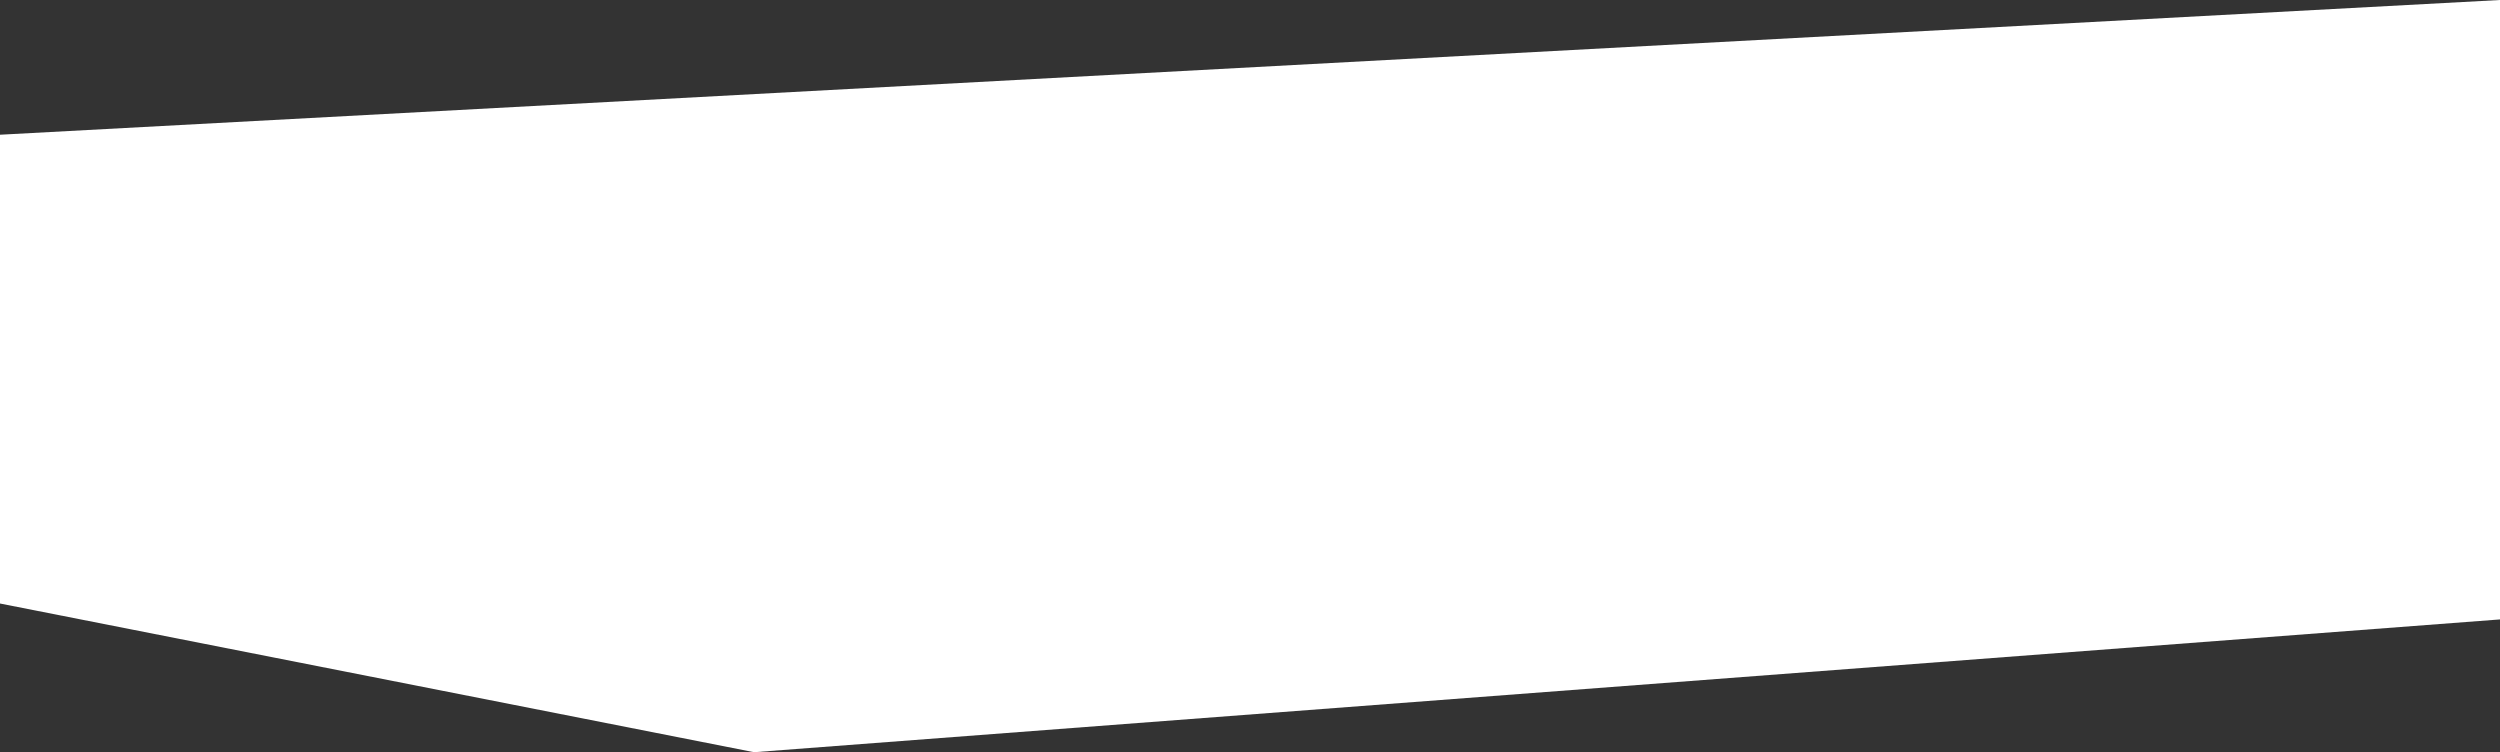 <svg id="Layer_1" data-name="Layer 1" xmlns="http://www.w3.org/2000/svg" viewBox="0 0 2898.27 872.03"><rect x="0" y="0" width="2898.27" height="872.03" fill="#333333" stroke="none"/><g id="section_buyYourCar" data-name="section buyYourCar"><path id="Path_51064" data-name="Path 51064" d="M1748.28-298.34v718.1L-275.85,573.69-1150,401.31V-142.15Z" transform="translate(1149.99 298.34)" style="fill:#fff"/></g></svg>